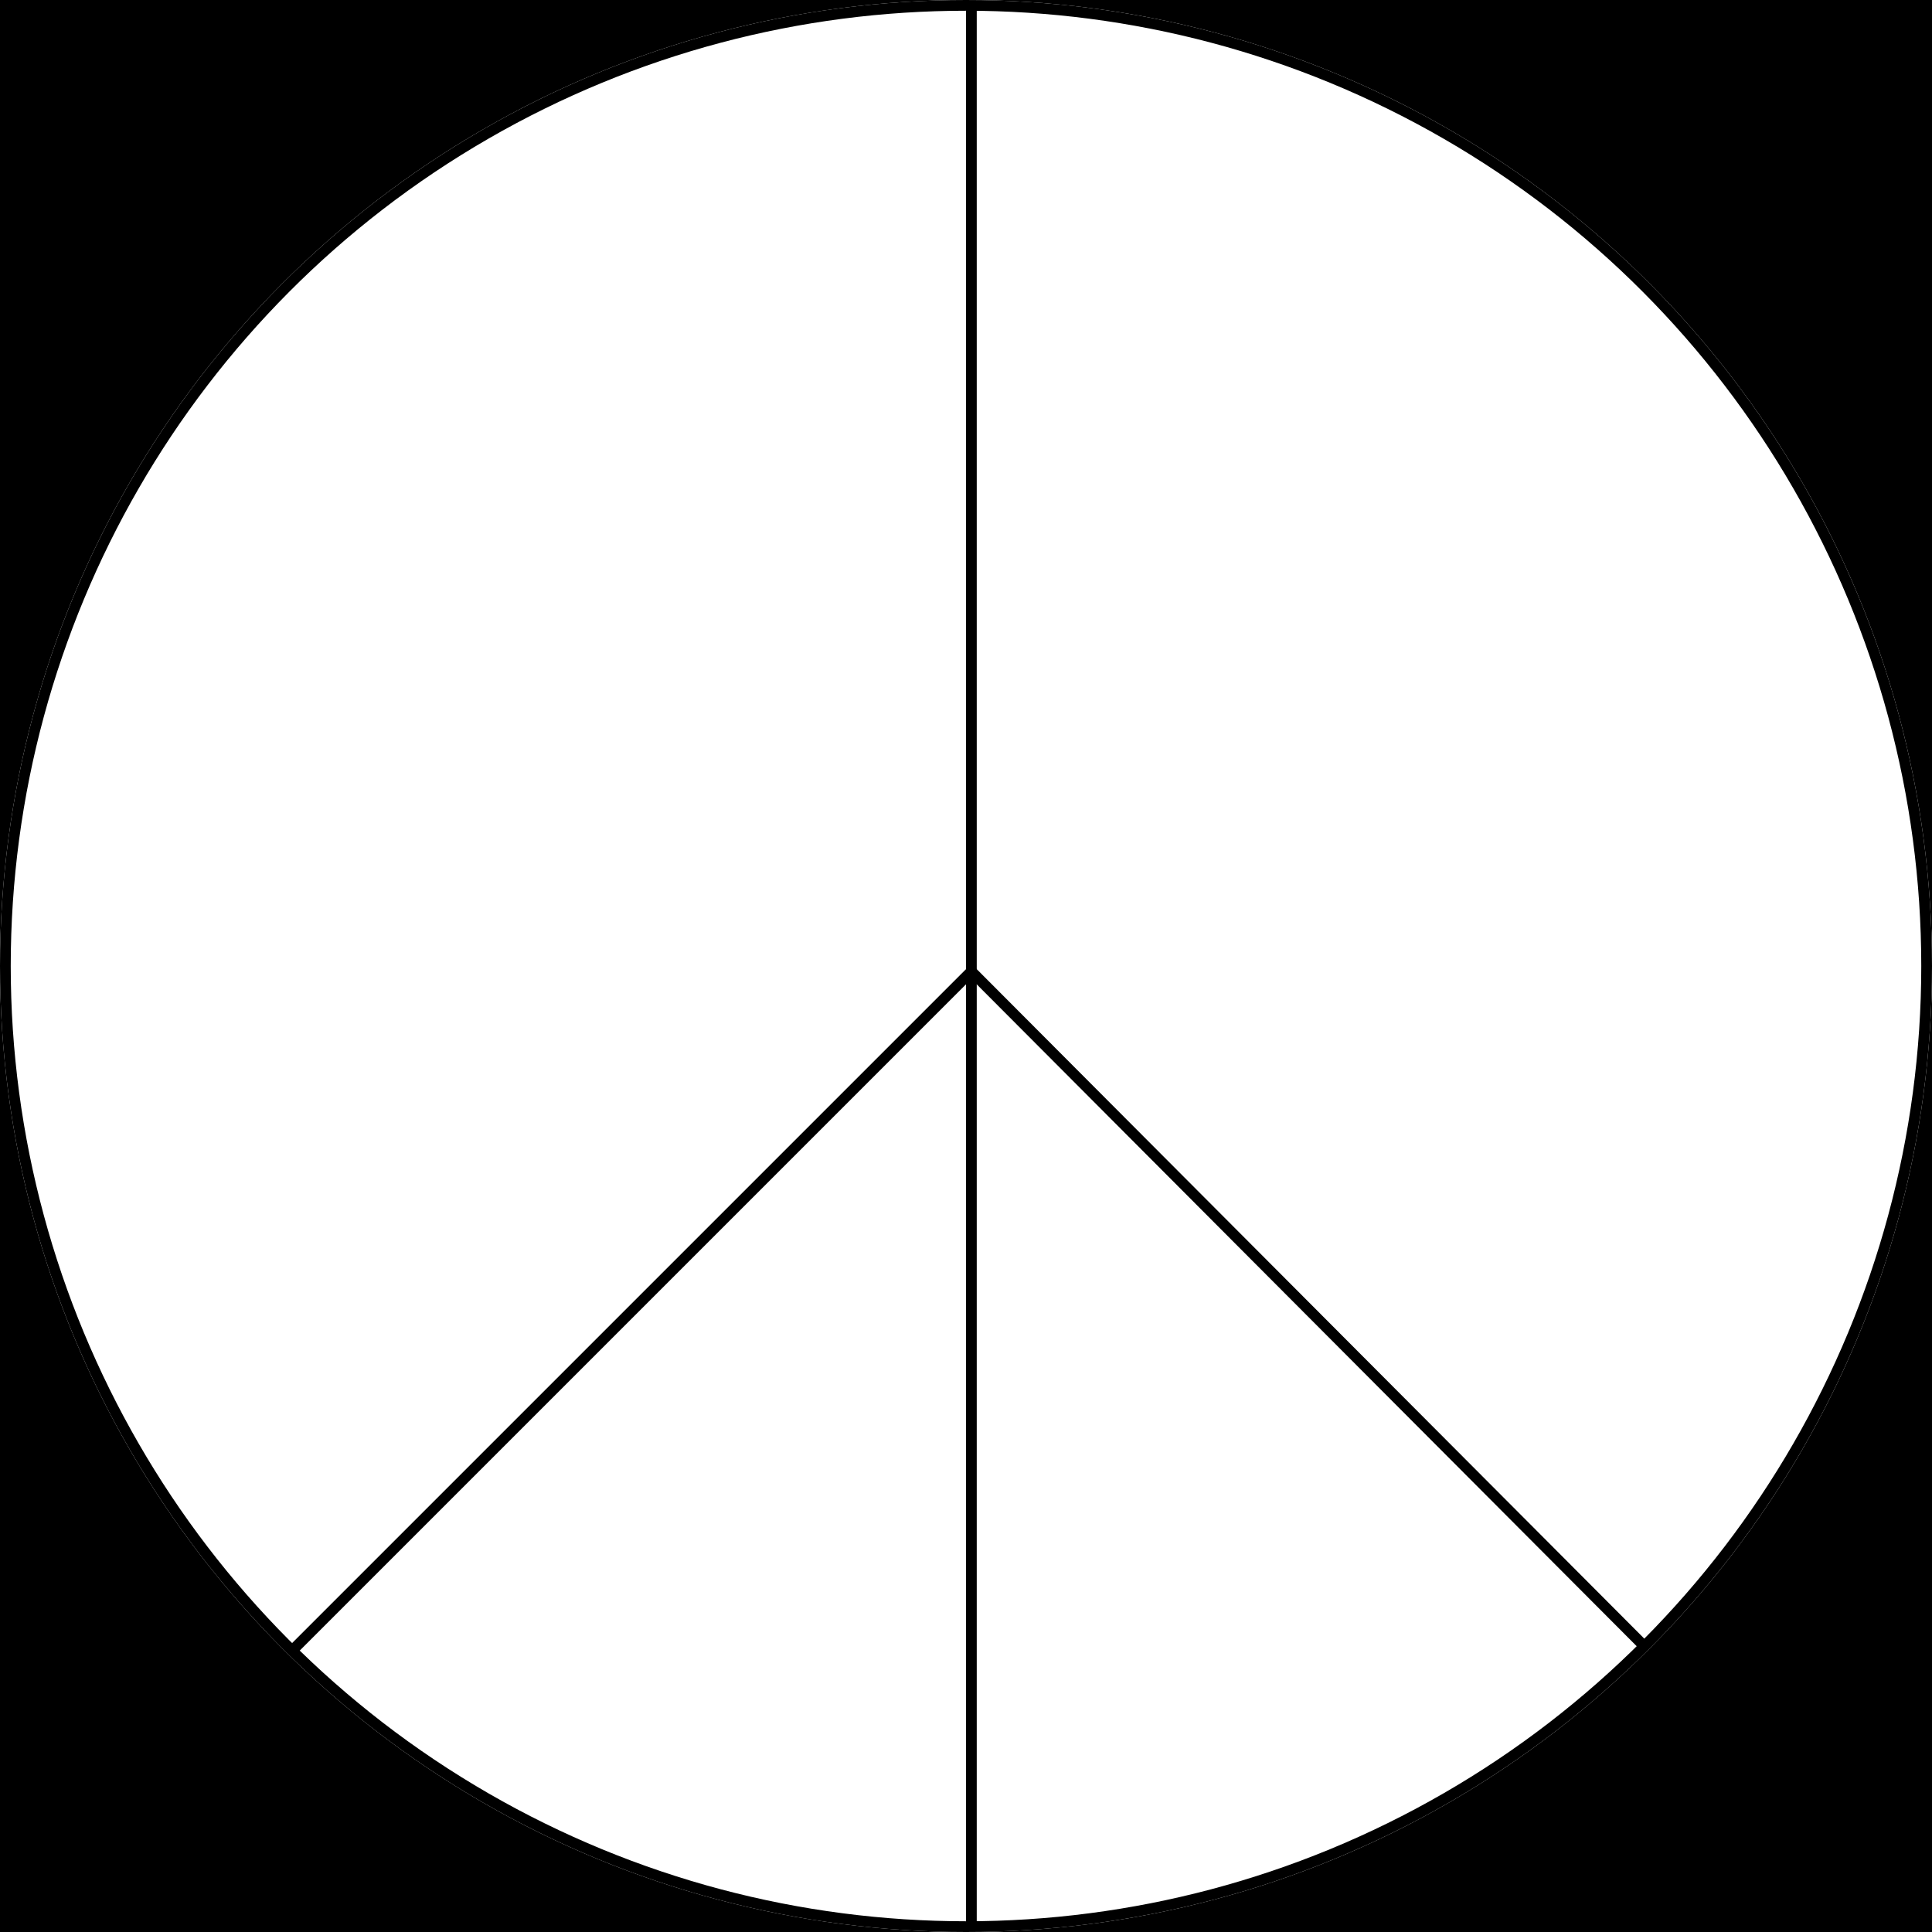 <svg xmlns="http://www.w3.org/2000/svg" xmlns:xlink="http://www.w3.org/1999/xlink" width="180" height="180" viewBox="0 0 180 180">
  <rect x="0" y="0" width="180" height="180" fill="#808080" stroke="none"/>
  <defs>
    <clipPath id="clip-On">
      <rect width="180" height="180"/>
    </clipPath>
  </defs>
  <g id="On" clip-path="url(#clip-On)">
    <rect width="180" height="180"/>
    <g id="Group_108" data-name="Group 108">
      <g id="Ellipse_42" data-name="Ellipse 42" fill="#fff" stroke="#000" stroke-width="1">
        <circle cx="90" cy="90" r="90" stroke="none"/>
        <circle cx="90" cy="90" r="89.5" fill="none"/>
      </g>
      <line id="Line_31" data-name="Line 31" y1="179" transform="translate(90.5 0.5)" fill="none" stroke="#000" stroke-width="1"/>
      <line id="Line_40" data-name="Line 40" y1="63" x2="63" transform="translate(27.5 90.5)" fill="none" stroke="#000" stroke-width="1"/>
      <line id="Line_41" data-name="Line 41" x1="62.819" y1="63" transform="translate(90.5 90.5)" fill="none" stroke="#000" stroke-width="1"/>
    </g>
  </g>
</svg>
